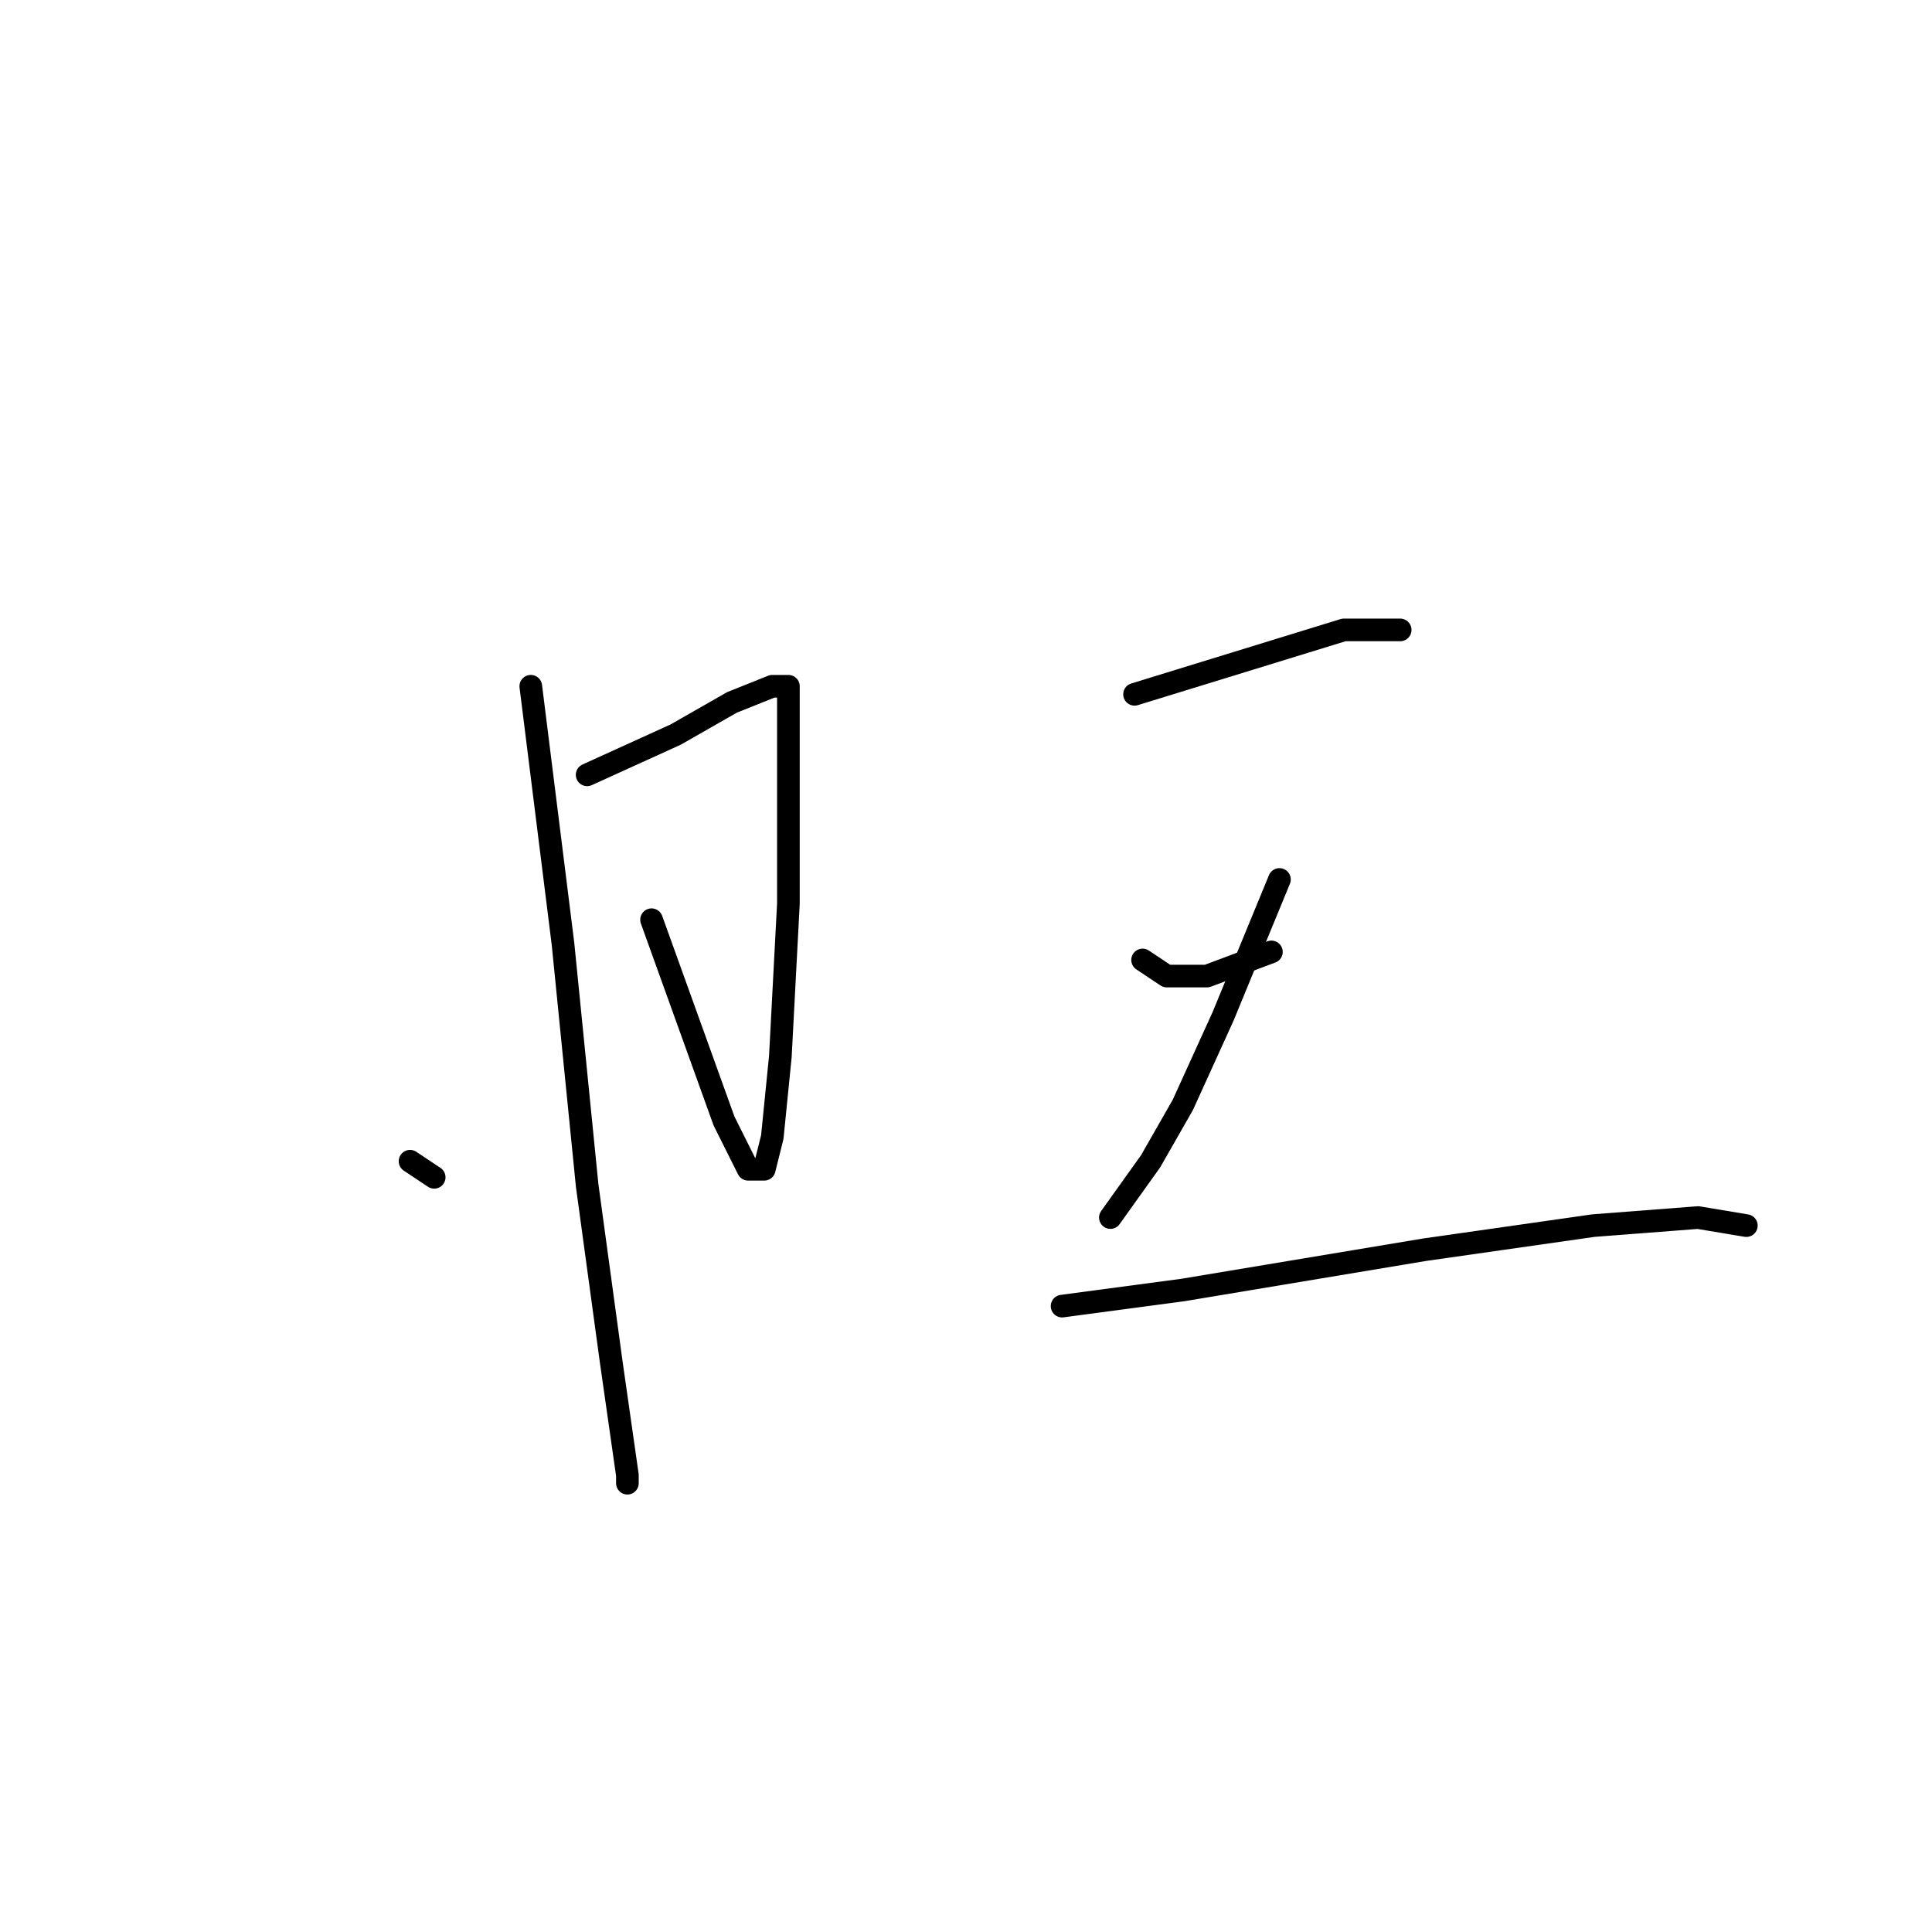 <?xml version="1.0" standalone="no"?>
    <svg width="256" height="256" xmlns="http://www.w3.org/2000/svg" version="1.1">
    <polyline stroke="black" stroke-width="3" stroke-linecap="round" fill="transparent" stroke-linejoin="round" points="54.333 153.867 57.533 156 57.533 156 " />
        <polyline stroke="black" stroke-width="3" stroke-linecap="round" fill="transparent" stroke-linejoin="round" points="77.8 102.667 89.533 97.333 97 93.067 102.333 90.933 104.467 90.933 104.467 100.533 104.467 119.733 103.4 140 102.333 150.667 101.267 154.933 99.133 154.933 95.933 148.533 86.333 121.867 86.333 121.867 " />
        <polyline stroke="black" stroke-width="3" stroke-linecap="round" fill="transparent" stroke-linejoin="round" points="70.333 90.933 74.6 125.067 77.8 157.067 81 180.533 83.133 195.467 83.133 196.533 83.133 196.533 " />
        <polyline stroke="black" stroke-width="3" stroke-linecap="round" fill="transparent" stroke-linejoin="round" points="150.333 92 178.067 83.467 185.533 83.467 185.533 83.467 " />
        <polyline stroke="black" stroke-width="3" stroke-linecap="round" fill="transparent" stroke-linejoin="round" points="151.4 127.2 154.6 129.333 159.933 129.333 168.467 126.133 168.467 126.133 " />
        <polyline stroke="black" stroke-width="3" stroke-linecap="round" fill="transparent" stroke-linejoin="round" points="169.533 116.533 162.067 134.667 156.733 146.4 152.467 153.867 147.133 161.333 147.133 161.333 " />
        <polyline stroke="black" stroke-width="3" stroke-linecap="round" fill="transparent" stroke-linejoin="round" points="140.733 173.067 156.733 170.933 188.733 165.6 211.133 162.4 225 161.333 231.4 162.4 231.4 162.4 " />
        </svg>